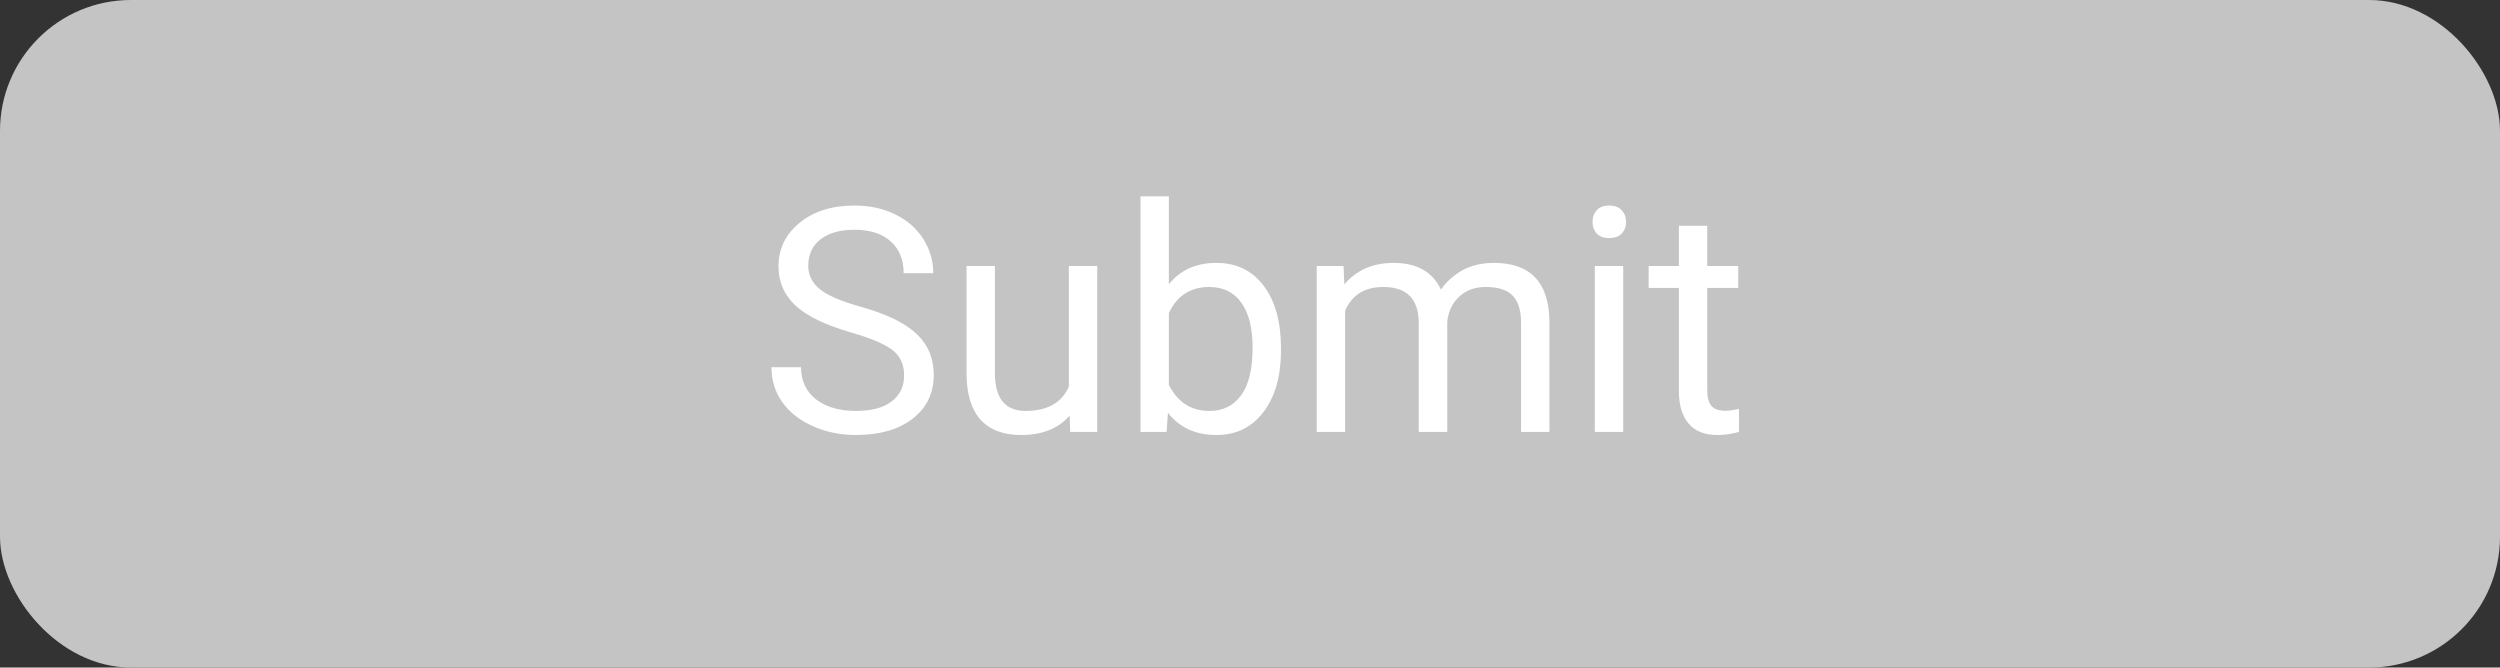 <svg width="191" height="51" viewBox="0 0 191 51" fill="none" xmlns="http://www.w3.org/2000/svg">
<rect x="0" y="0" width="191" height="51" fill="#333333" stroke="none"/>
<rect width="191" height="51" rx="10" fill="#C4C4C4"/>
<path d="M65.008 25.395C63.078 24.84 61.672 24.16 60.789 23.355C59.914 22.543 59.477 21.543 59.477 20.355C59.477 19.012 60.012 17.902 61.082 17.027C62.16 16.145 63.559 15.703 65.277 15.703C66.449 15.703 67.492 15.93 68.406 16.383C69.328 16.836 70.039 17.461 70.539 18.258C71.047 19.055 71.301 19.926 71.301 20.871H69.039C69.039 19.84 68.711 19.031 68.055 18.445C67.398 17.852 66.473 17.555 65.277 17.555C64.168 17.555 63.301 17.801 62.676 18.293C62.059 18.777 61.75 19.453 61.75 20.32C61.75 21.016 62.043 21.605 62.629 22.09C63.223 22.566 64.227 23.004 65.641 23.402C67.062 23.801 68.172 24.242 68.969 24.727C69.773 25.203 70.367 25.762 70.75 26.402C71.141 27.043 71.336 27.797 71.336 28.664C71.336 30.047 70.797 31.156 69.719 31.992C68.641 32.82 67.199 33.234 65.394 33.234C64.223 33.234 63.129 33.012 62.113 32.566C61.098 32.113 60.312 31.496 59.758 30.715C59.211 29.934 58.938 29.047 58.938 28.055H61.199C61.199 29.086 61.578 29.902 62.336 30.504C63.102 31.098 64.121 31.395 65.394 31.395C66.582 31.395 67.492 31.152 68.125 30.668C68.758 30.184 69.074 29.523 69.074 28.688C69.074 27.852 68.781 27.207 68.195 26.754C67.609 26.293 66.547 25.84 65.008 25.395ZM81.719 31.746C80.875 32.738 79.637 33.234 78.004 33.234C76.652 33.234 75.621 32.844 74.91 32.062C74.207 31.273 73.852 30.109 73.844 28.57V20.32H76.012V28.512C76.012 30.434 76.793 31.395 78.356 31.395C80.012 31.395 81.113 30.777 81.66 29.543V20.32H83.828V33H81.766L81.719 31.746ZM97.867 26.801C97.867 28.738 97.422 30.297 96.531 31.477C95.641 32.648 94.445 33.234 92.945 33.234C91.344 33.234 90.106 32.668 89.231 31.535L89.125 33H87.133V15H89.301V21.715C90.176 20.629 91.383 20.086 92.922 20.086C94.461 20.086 95.668 20.668 96.543 21.832C97.426 22.996 97.867 24.59 97.867 26.613V26.801ZM95.699 26.555C95.699 25.078 95.414 23.938 94.844 23.133C94.273 22.328 93.453 21.926 92.383 21.926C90.953 21.926 89.926 22.59 89.301 23.918V29.402C89.965 30.73 91 31.395 92.406 31.395C93.445 31.395 94.254 30.992 94.832 30.188C95.41 29.383 95.699 28.172 95.699 26.555ZM102.648 20.32L102.707 21.727C103.637 20.633 104.891 20.086 106.469 20.086C108.242 20.086 109.449 20.766 110.09 22.125C110.512 21.516 111.059 21.023 111.73 20.648C112.41 20.273 113.211 20.086 114.133 20.086C116.914 20.086 118.328 21.559 118.375 24.504V33H116.207V24.633C116.207 23.727 116 23.051 115.586 22.605C115.172 22.152 114.477 21.926 113.5 21.926C112.695 21.926 112.027 22.168 111.496 22.652C110.965 23.129 110.656 23.773 110.57 24.586V33H108.391V24.691C108.391 22.848 107.488 21.926 105.684 21.926C104.262 21.926 103.289 22.531 102.766 23.742V33H100.598V20.32H102.648ZM124.012 33H121.844V20.32H124.012V33ZM121.668 16.957C121.668 16.605 121.773 16.309 121.984 16.066C122.203 15.824 122.523 15.703 122.945 15.703C123.367 15.703 123.688 15.824 123.906 16.066C124.125 16.309 124.234 16.605 124.234 16.957C124.234 17.309 124.125 17.602 123.906 17.836C123.688 18.07 123.367 18.188 122.945 18.188C122.523 18.188 122.203 18.07 121.984 17.836C121.773 17.602 121.668 17.309 121.668 16.957ZM130.434 17.25V20.32H132.801V21.996H130.434V29.859C130.434 30.367 130.539 30.75 130.75 31.008C130.961 31.258 131.32 31.383 131.828 31.383C132.078 31.383 132.422 31.336 132.859 31.242V33C132.289 33.156 131.734 33.234 131.195 33.234C130.227 33.234 129.496 32.941 129.004 32.355C128.512 31.77 128.266 30.938 128.266 29.859V21.996H125.957V20.32H128.266V17.25H130.434Z" fill="white"/>
</svg>
